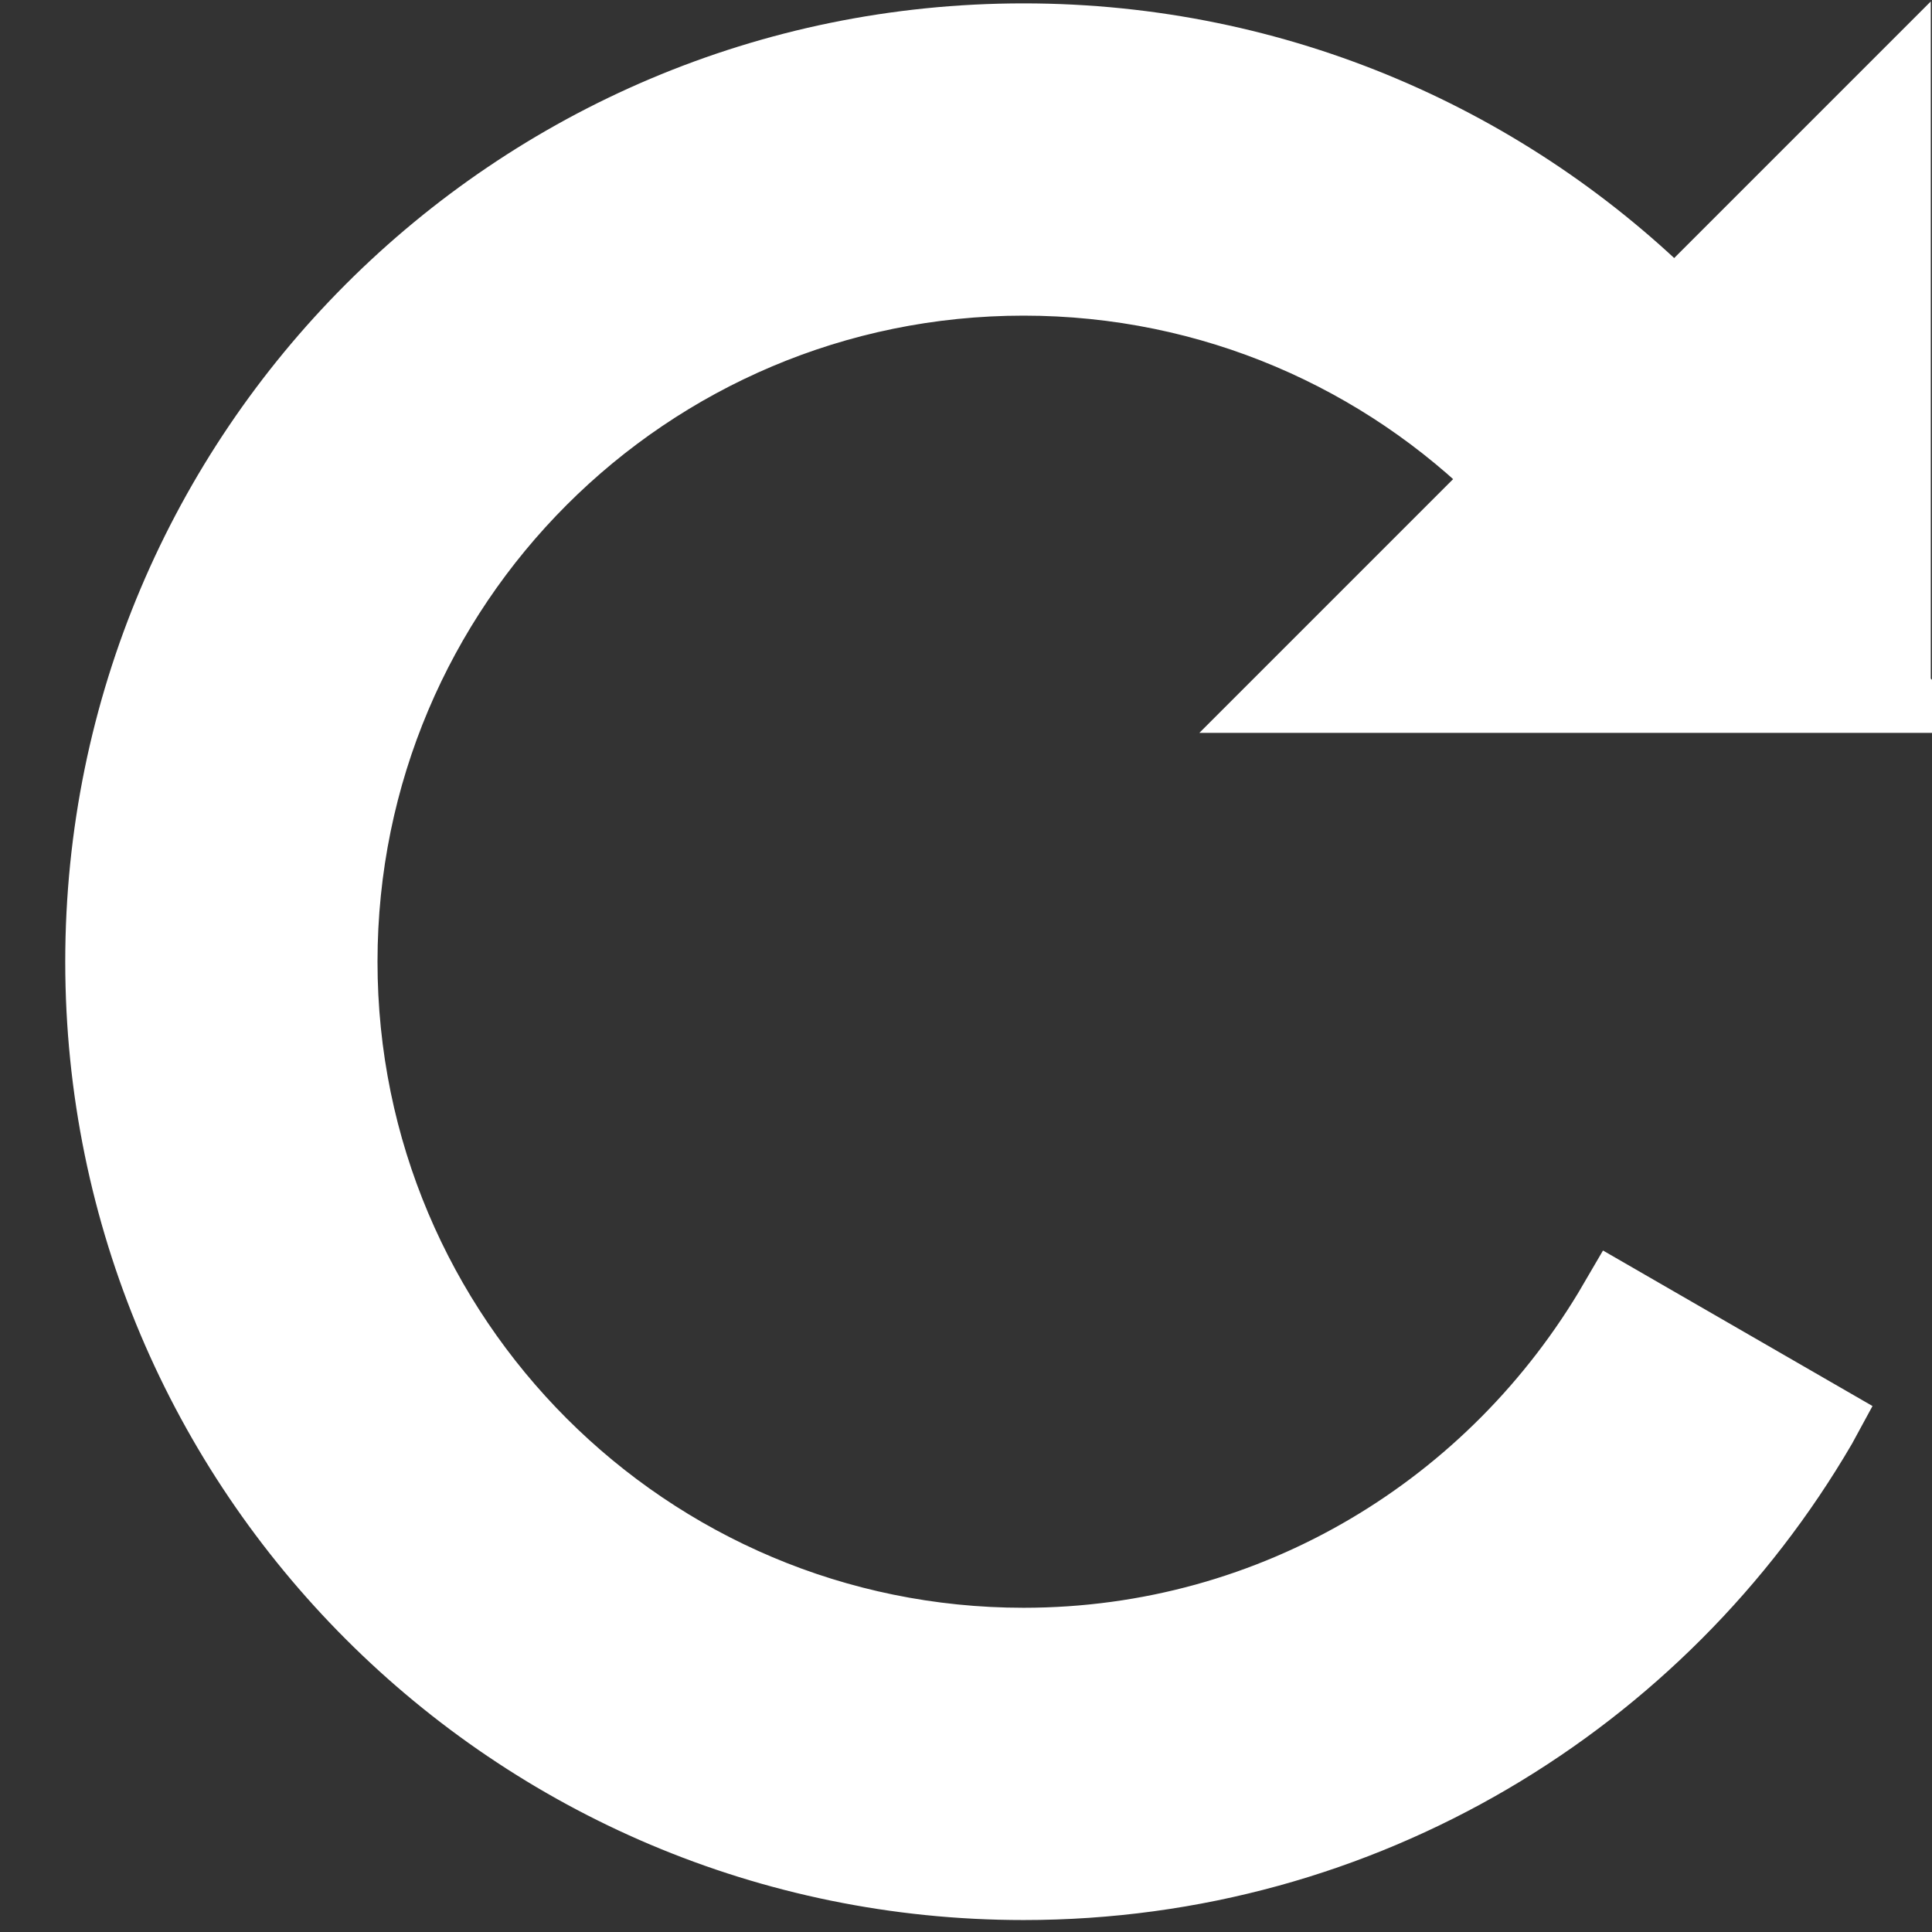 <?xml version="1.0" encoding="UTF-8" standalone="no"?>
<svg
   fill="#ffffff"
   width="840"
   height="840"
   viewBox="-0.5 0 25.2 25.2"
   stroke="#ffffff"
   version="1.1"
   id="svg1"
   xmlns="http://www.w3.org/2000/svg"
   xmlns:svg="http://www.w3.org/2000/svg">
  <rect x="-0.5" y="0" width="25.2" height="25.2" fill="#333333" stroke="none"/>
  <defs
     id="defs1" />
  <g
     id="SVGRepo_bgCarrier"
     stroke-width="0" />
  <g
     id="SVGRepo_tracerCarrier"
     stroke-linecap="round"
     stroke-linejoin="round" />
  <g
     id="SVGRepo_iconCarrier"
     transform="translate(0.87,0.54)">
    <path
       d="M 23.314,8.518 V 0.686 l -2.84,2.84 C 18.302,1.35 15.299,0.004 11.981,0.004 c -6.627,0 -12,5.373 -12,12 0,6.627 5.373,12 12,12 4.424,0 8.289,-2.394 10.37,-5.958 l 0.031,-0.057 -2.662,-1.536 c -1.57,2.695 -4.447,4.478 -7.739,4.478 -4.93,0 -8.927,-3.997 -8.927,-8.927 0,-4.93 3.997,-8.927 8.927,-8.927 2.469,0 4.704,1.002 6.32,2.622 l -2.82,2.82 h 7.834 z"
       id="path1" />
  </g>
</svg>
